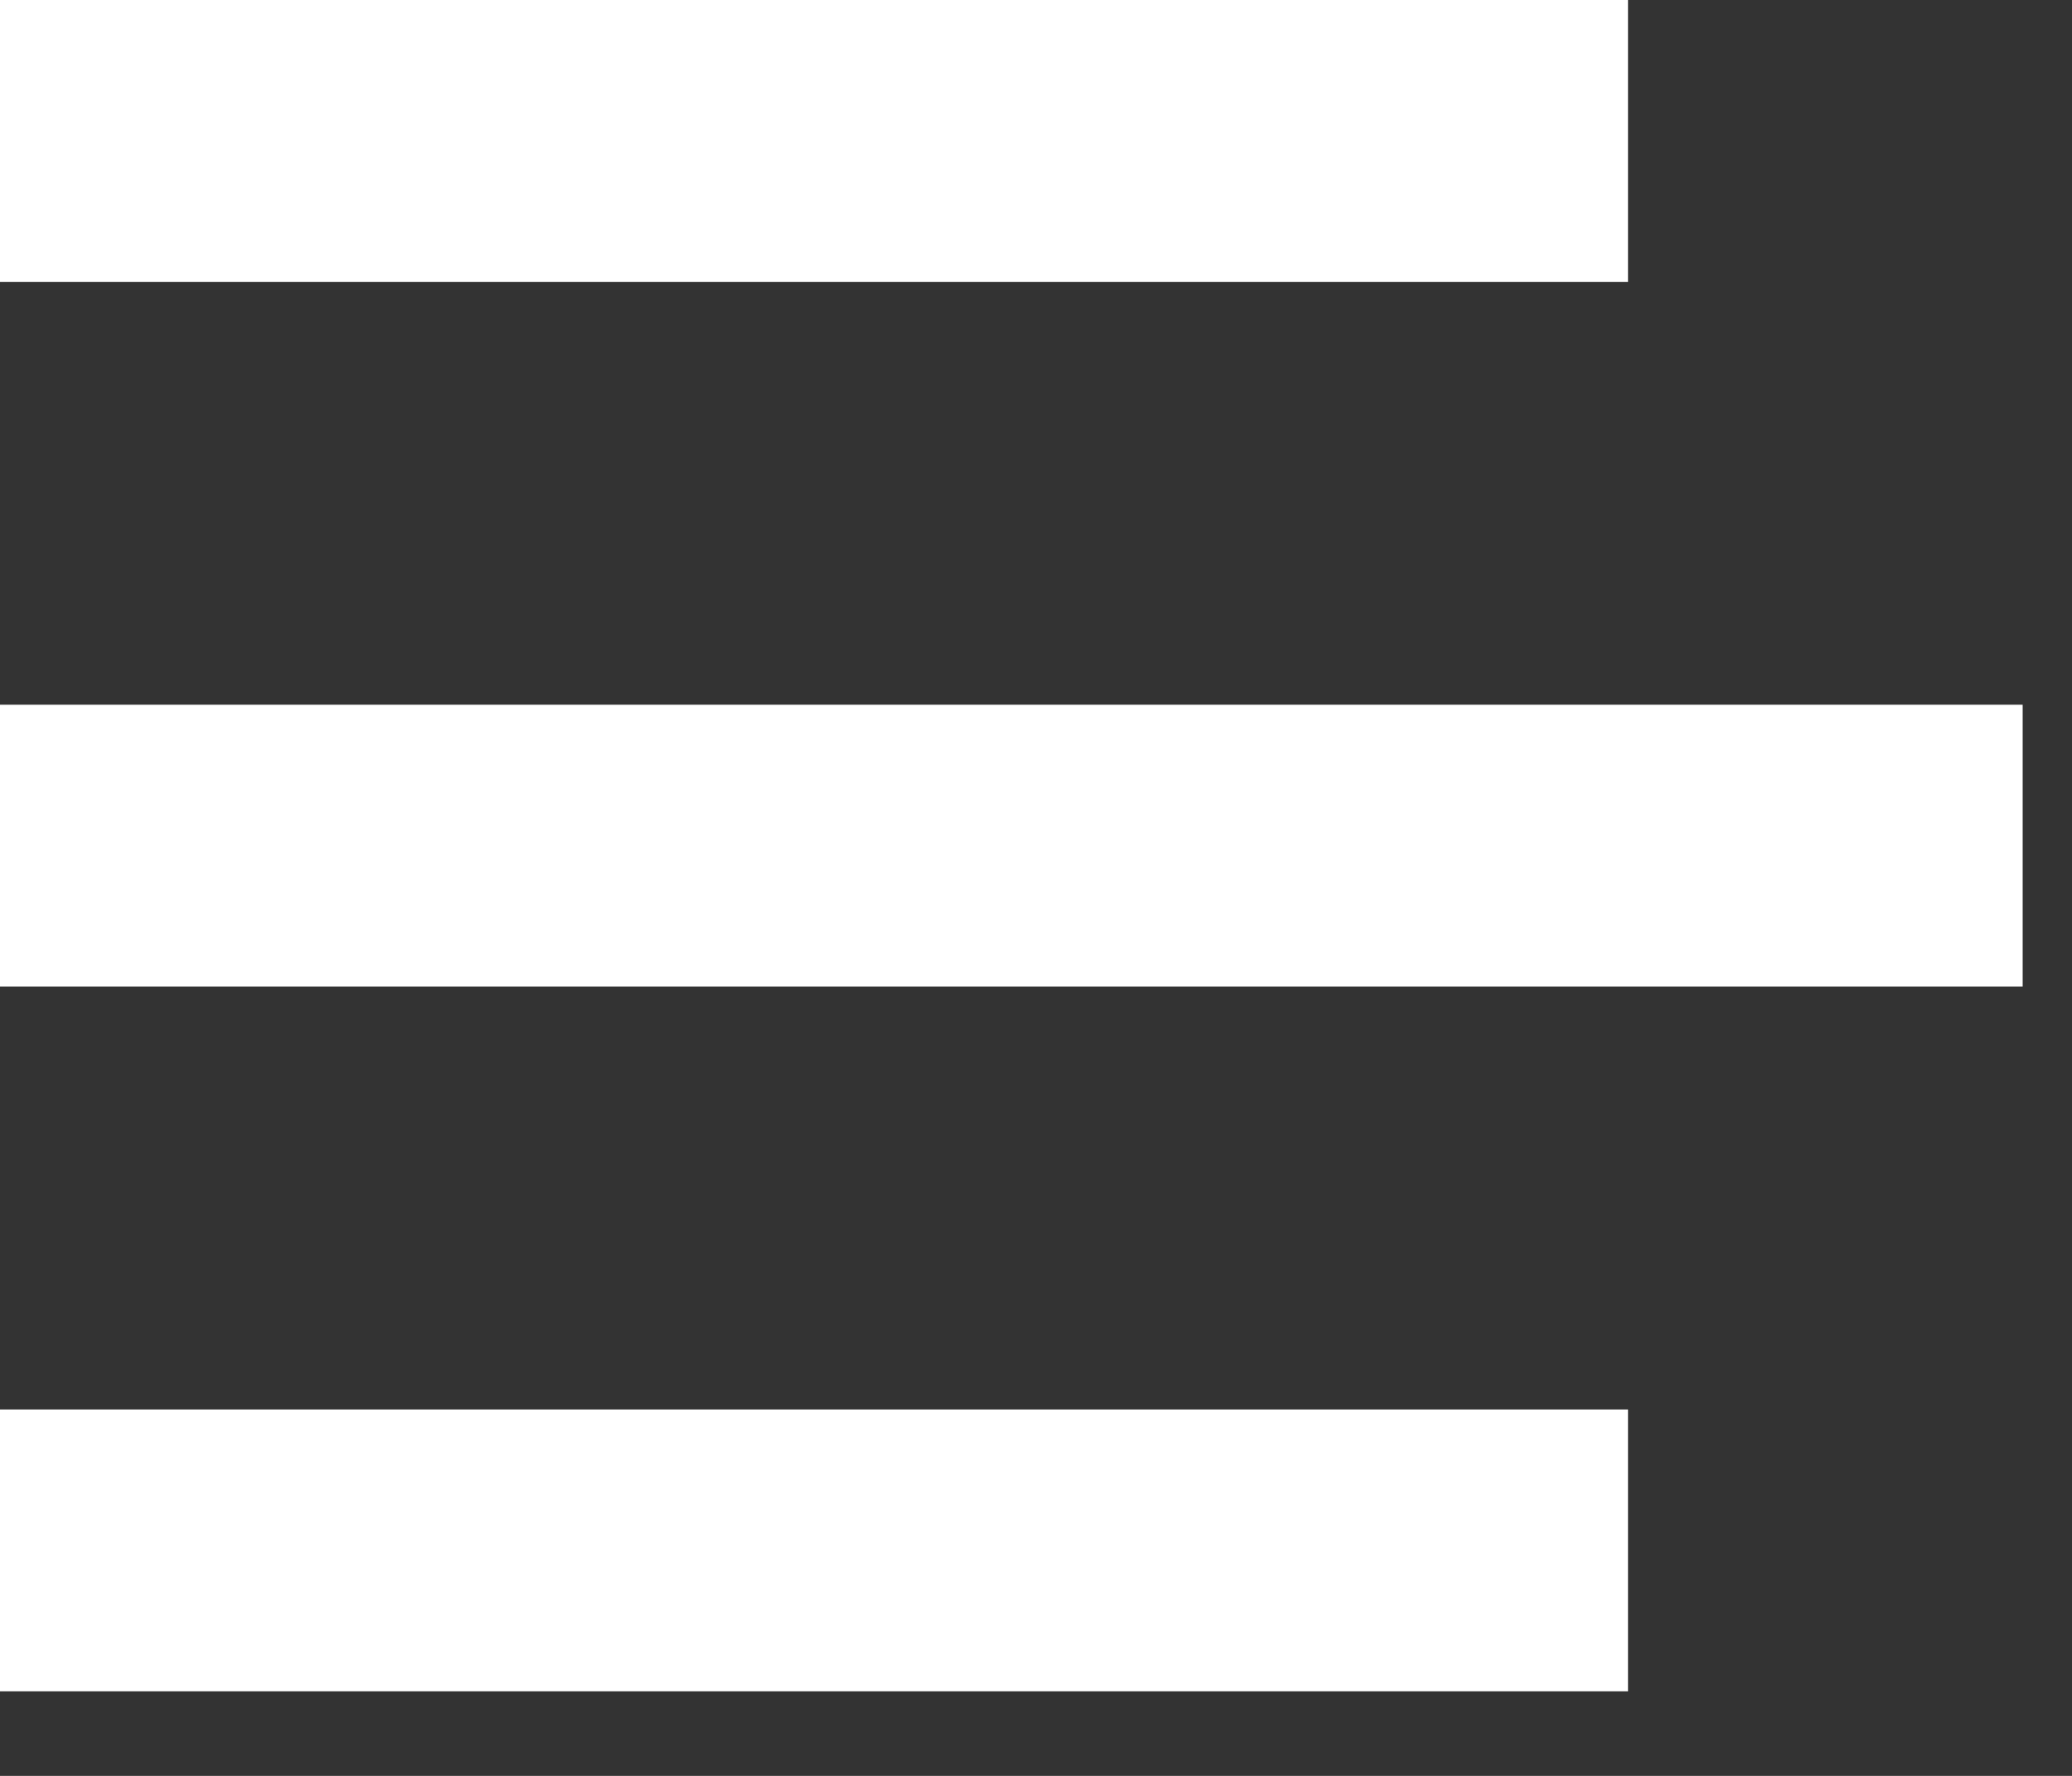 <svg width="21" height="18" viewBox="0 0 21 18" fill="none" xmlns="http://www.w3.org/2000/svg">
<rect x="0" y="0" width="21" height="18" fill="#333333" stroke="none"/>
<path fill-rule="evenodd" clip-rule="evenodd" d="M0 17.143H16.5V14.286H0V17.143ZM0 10H20.5V7.143H0V10ZM0 0V2.857H16.5V0H0Z" fill="white"/>
</svg>
